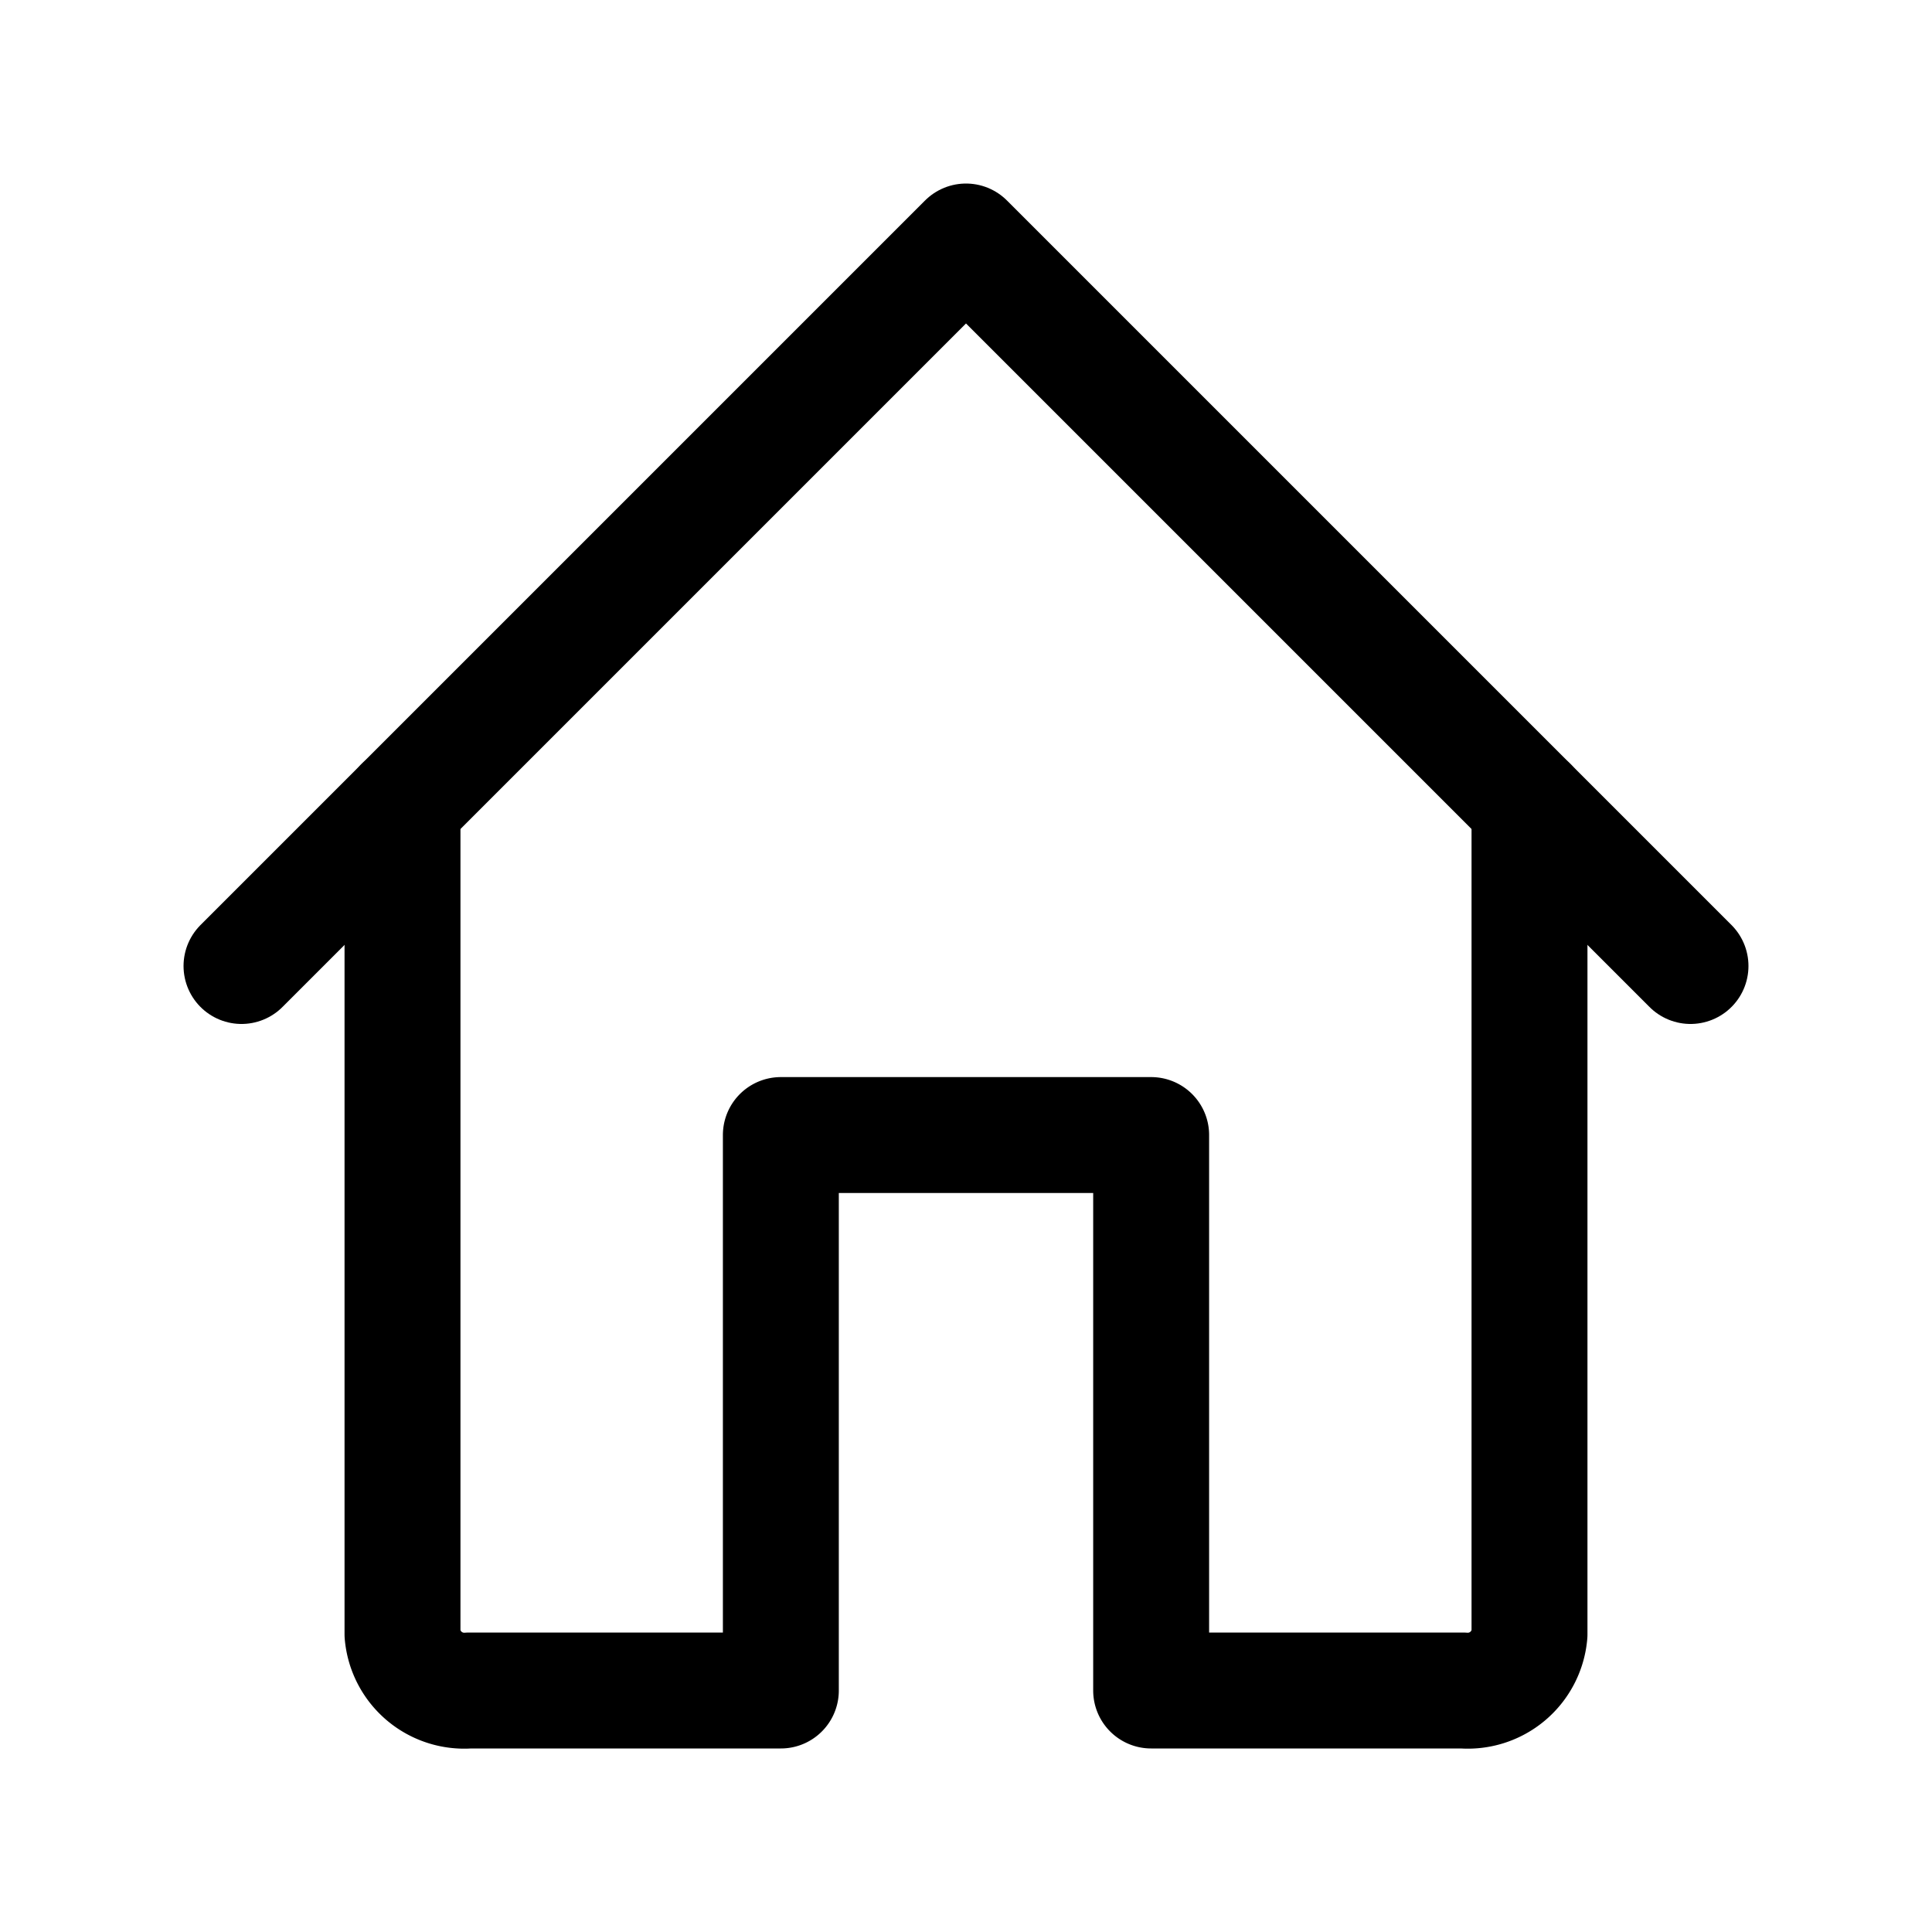 <svg fill="#000000" viewBox="0 0 24 24" id="home" xmlns="http://www.w3.org/2000/svg" class="icon line"><g id="SVGRepo_bgCarrier" stroke-width="0"></g><g id="SVGRepo_tracerCarrier" stroke-linecap="round" stroke-linejoin="round"></g><g id="SVGRepo_iconCarrier"><polyline id="primary" points="21 12 12 3 3 12" style="fill: none; stroke: #000000; stroke-linecap: round; stroke-linejoin: round; stroke-width:1.44;"></polyline><path id="primary-2" data-name="primary" d="M19,10V20.3a.77.77,0,0,1-.83.7H14.3V14.1H9.7V21H5.83A.77.77,0,0,1,5,20.3V10" style="fill: none; stroke: #000000; stroke-linecap: round; stroke-linejoin: round; stroke-width:1.44;"></path></g></svg>